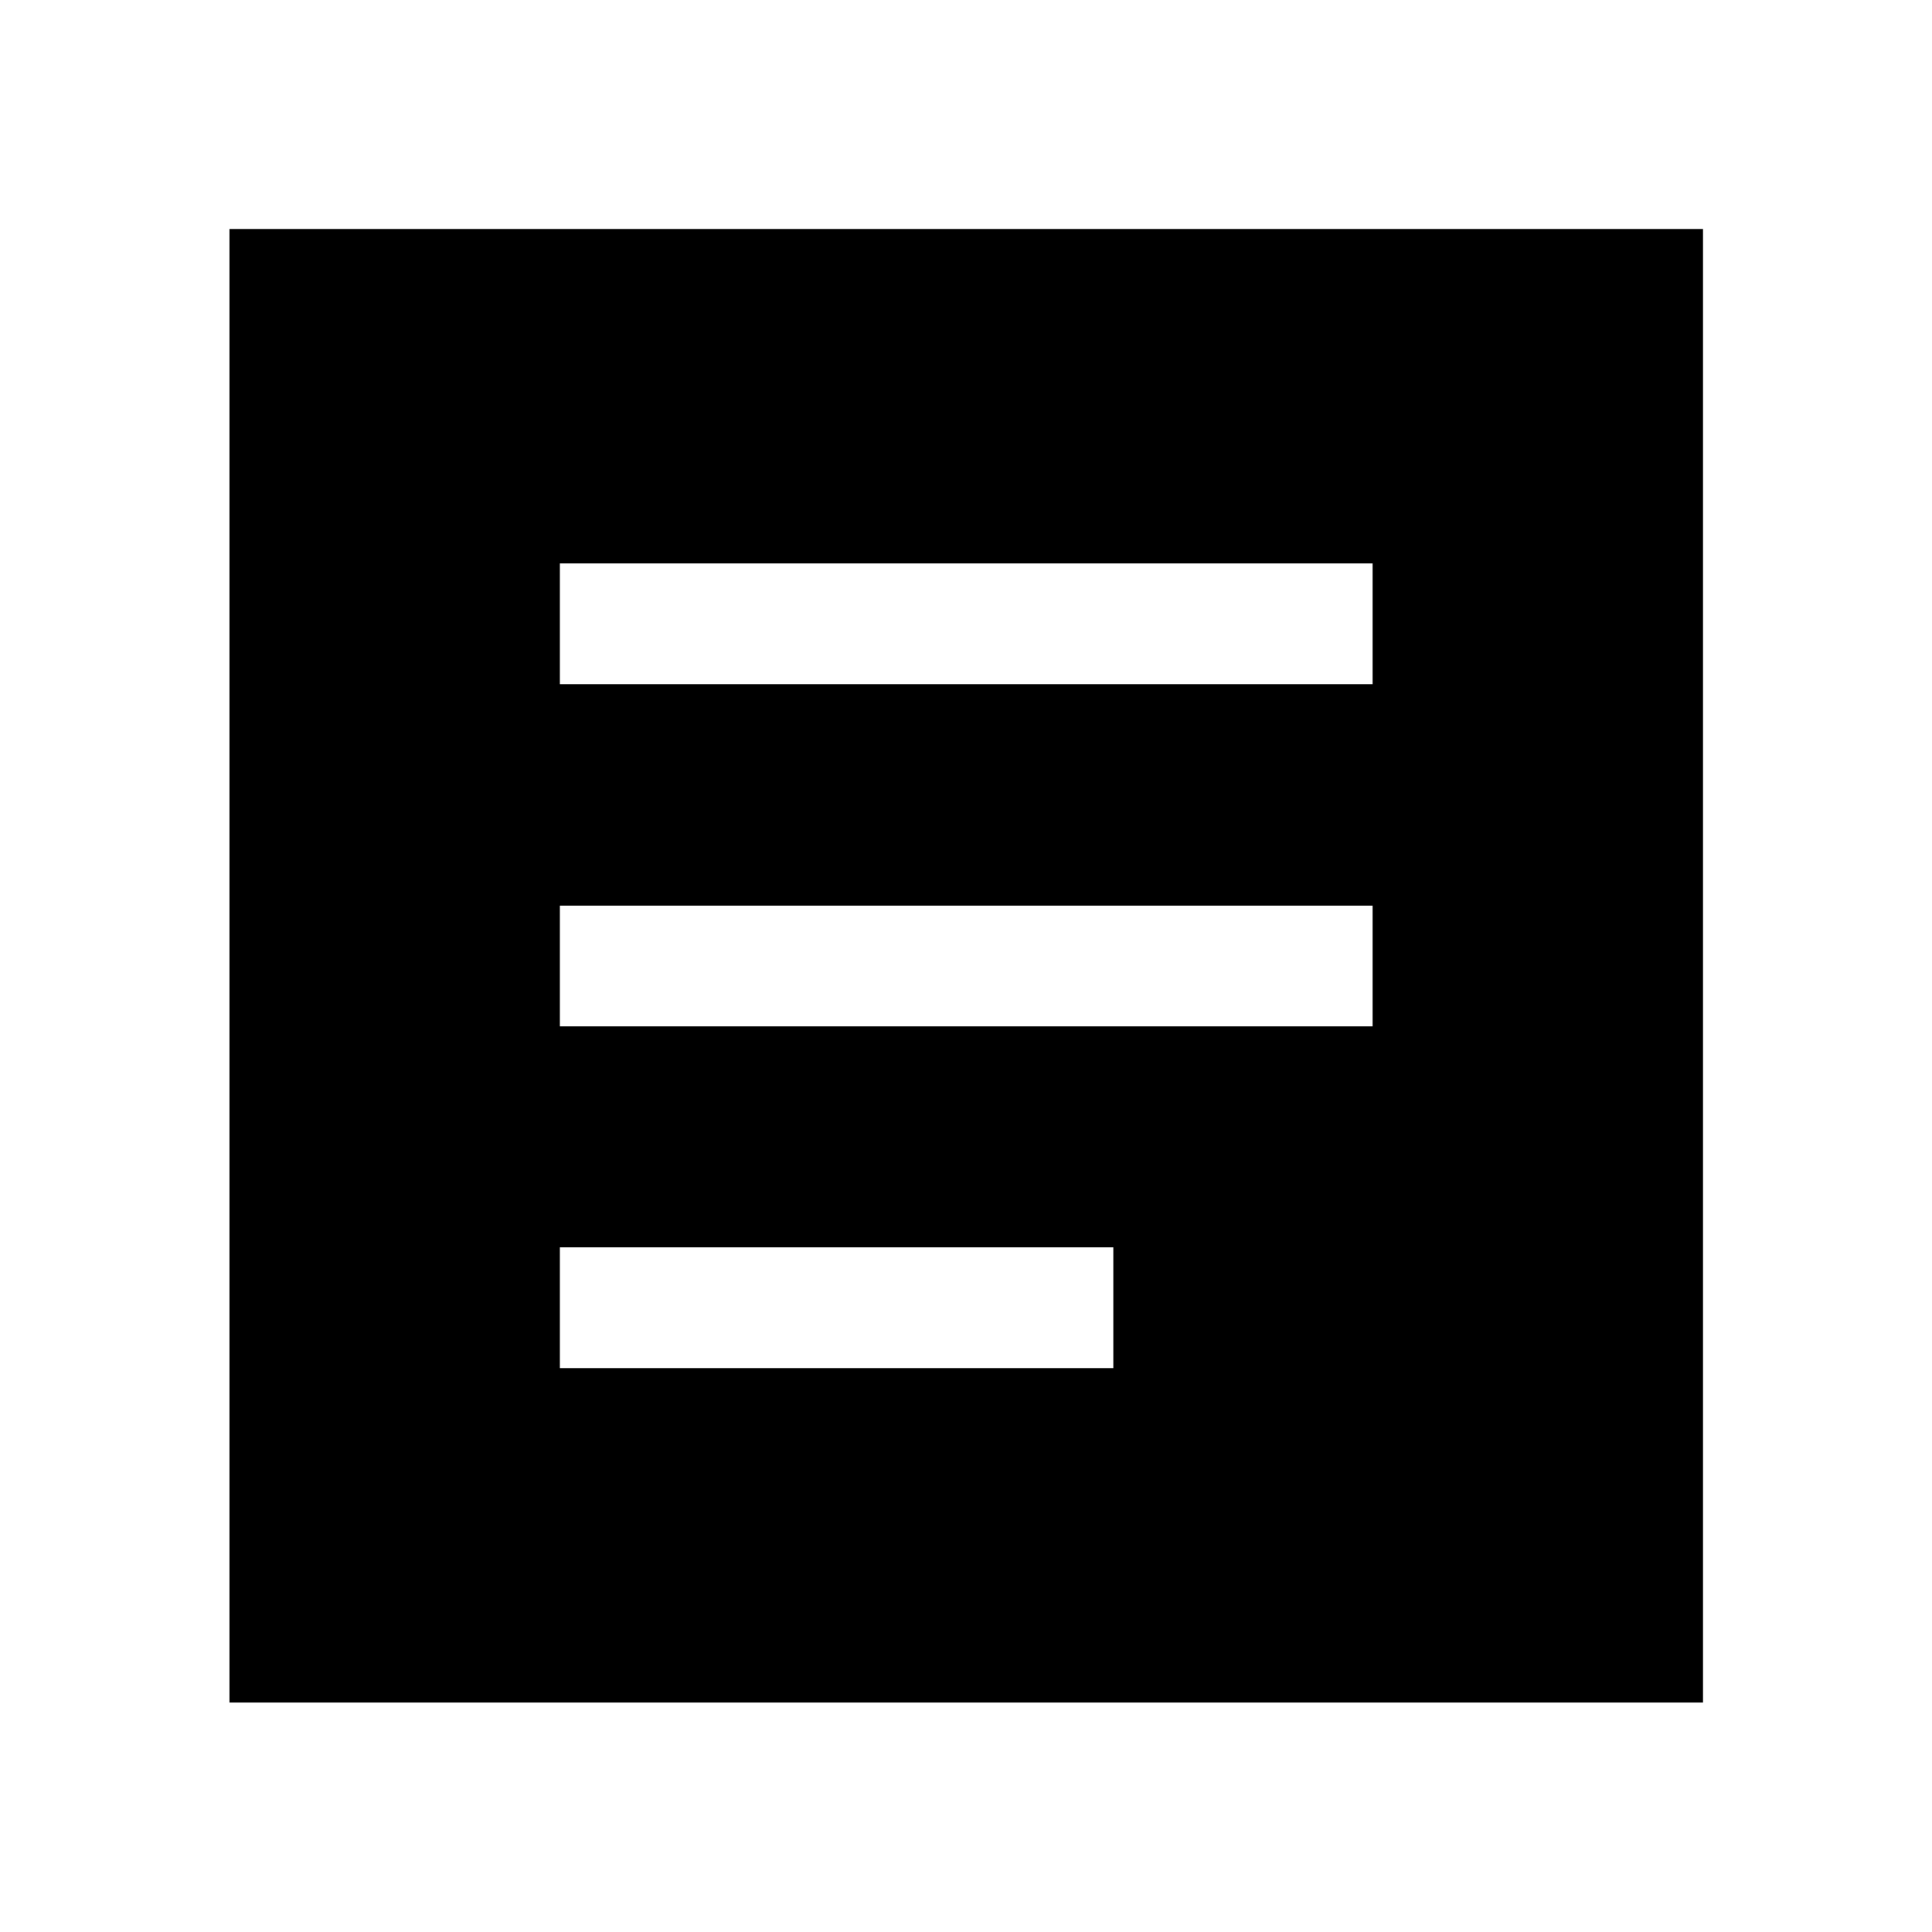 <svg xmlns="http://www.w3.org/2000/svg" width="48" height="48" viewBox="0 -960 960 960"><path d="M278.2-280.2h275v-60h-275v60Zm0-169.8h403.84v-60H278.2v60Zm0-170.04h403.84v-60H278.2v60ZM114.02-114.02v-732.2h732.2v732.2h-732.2Z"/></svg>